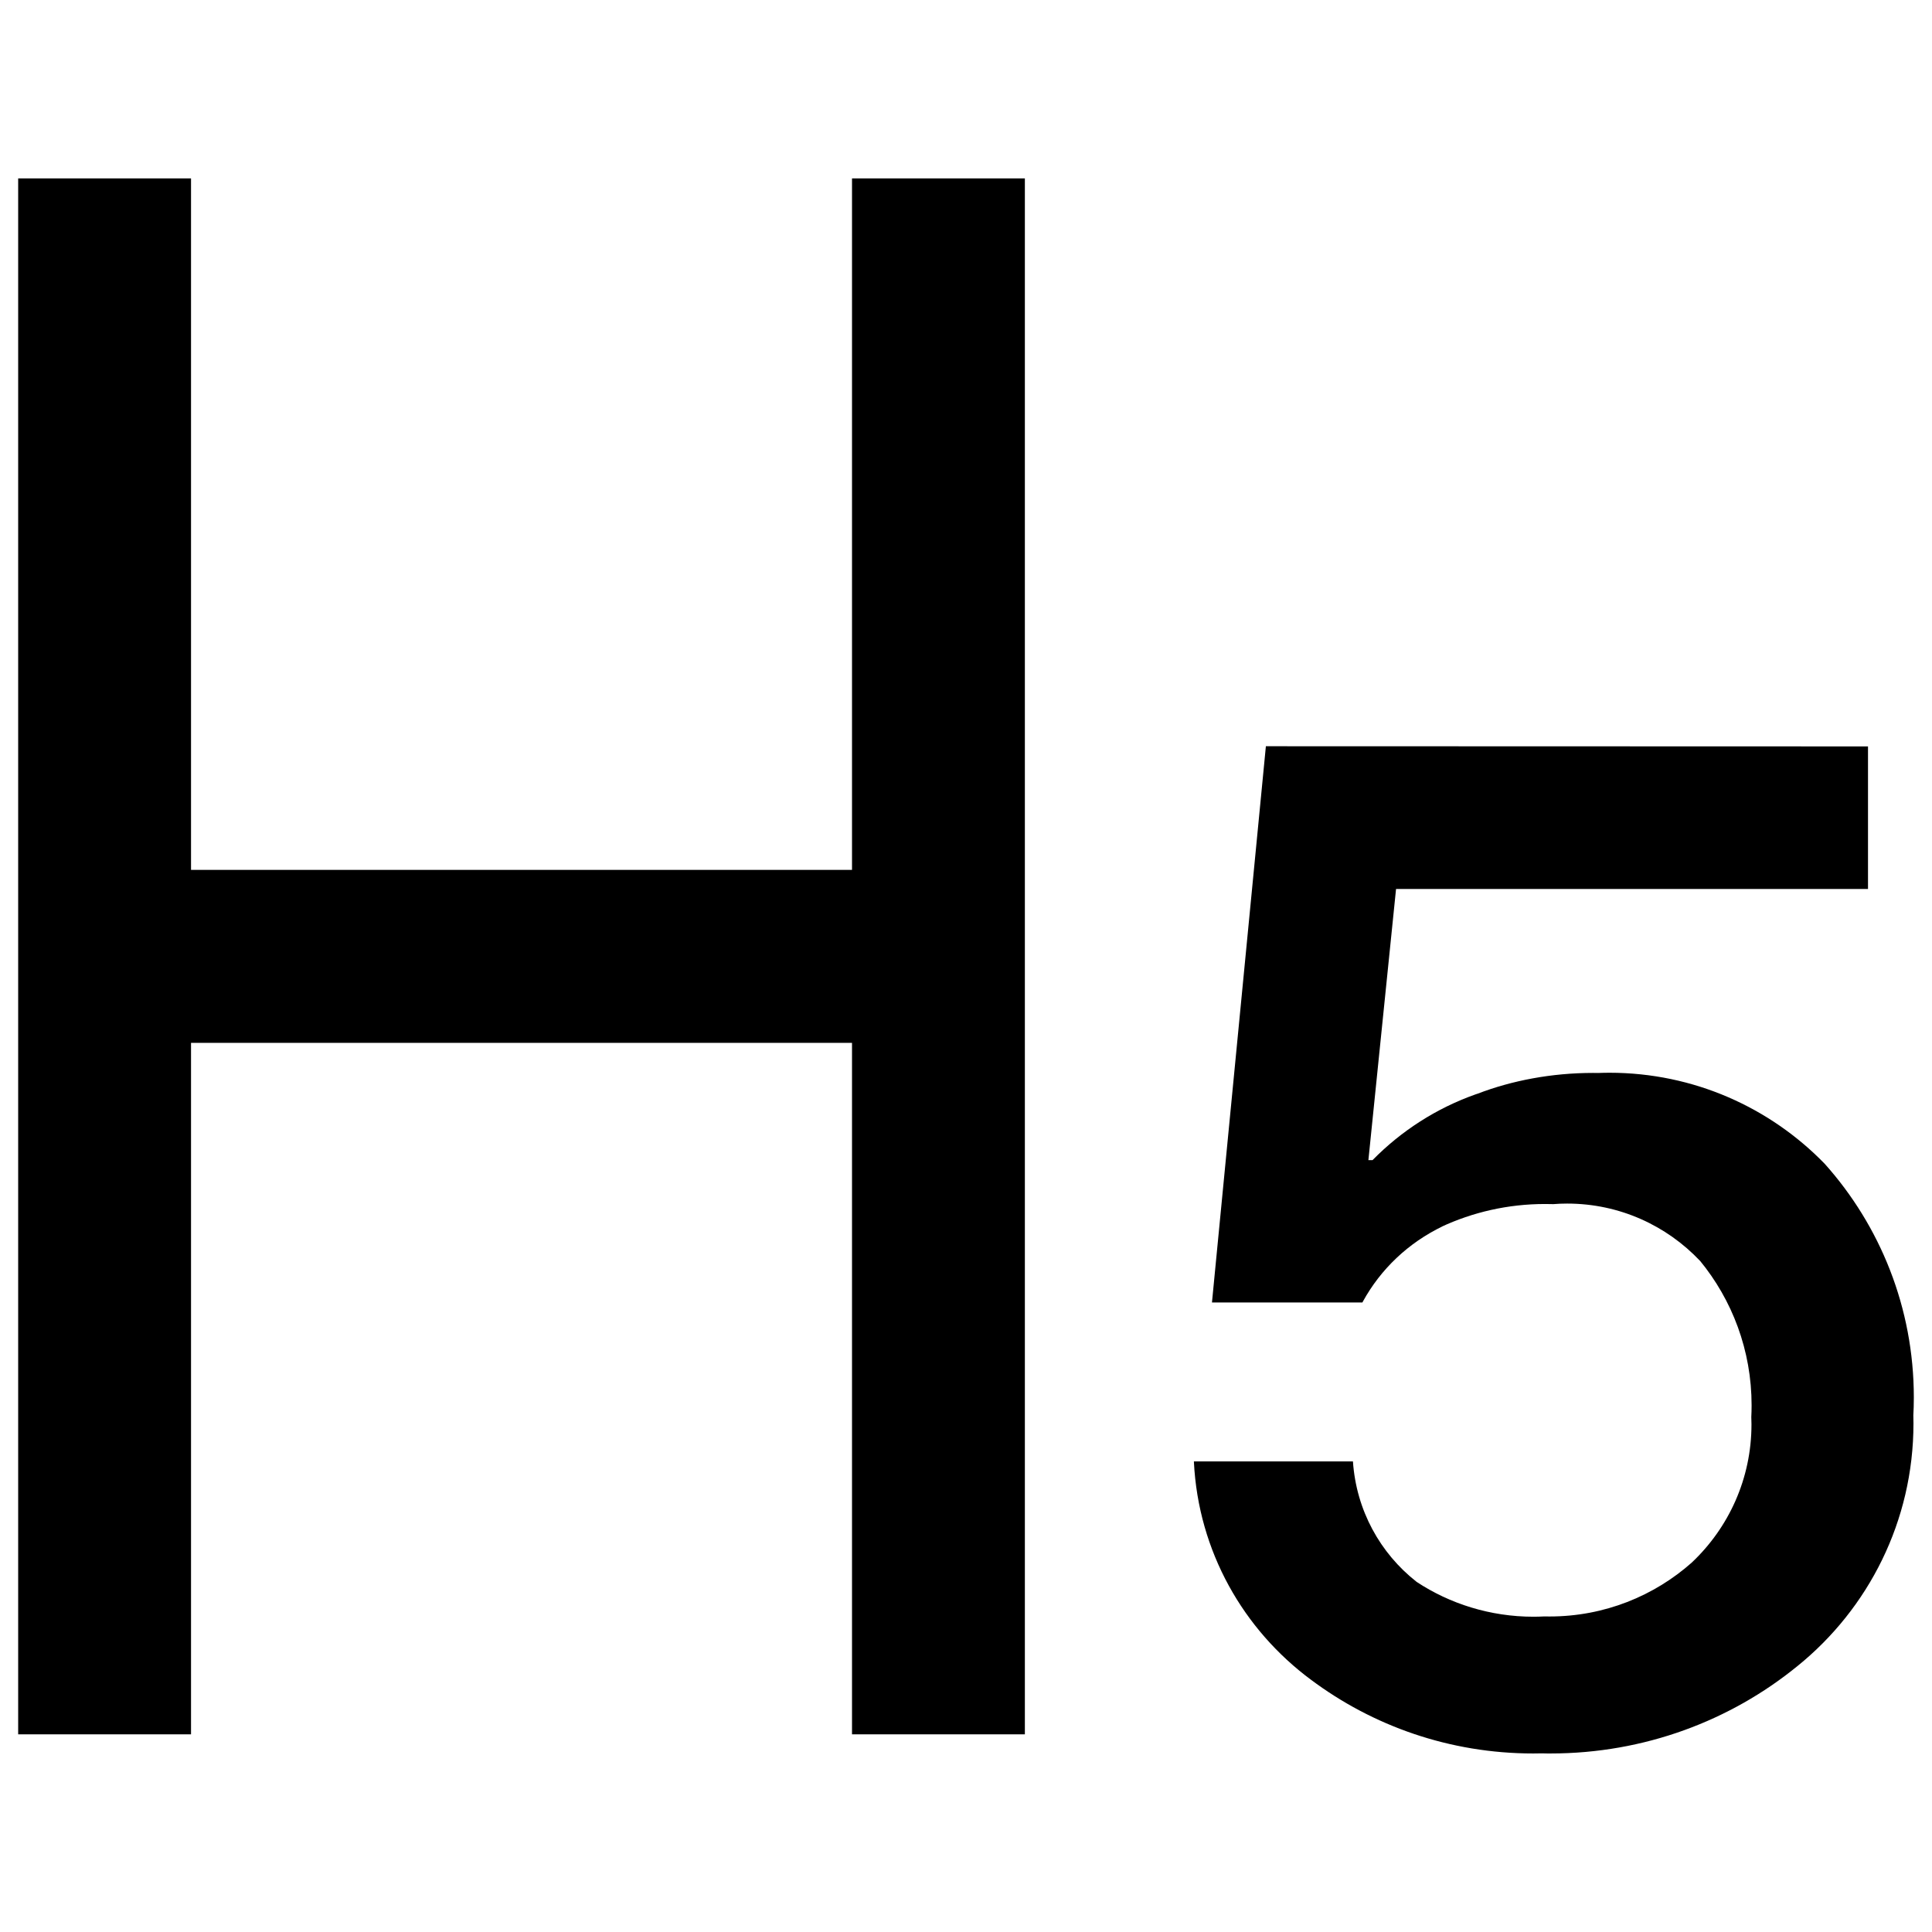 <!-- Generated by IcoMoon.io -->
<svg version="1.1" xmlns="http://www.w3.org/2000/svg" width="32" height="32" viewBox="0 0 32 32">
<path d="M30.94 12.363v2.361h-7.817l-0.458 4.491h0.069c0.475-0.484 1.058-0.86 1.709-1.090l0.031-0.010c0.568-0.218 1.226-0.344 1.912-0.344 0.028 0 0.057 0 0.085 0.001h-0.004c0.057-0.002 0.124-0.004 0.19-0.004 1.398 0 2.662 0.578 3.565 1.507l0.001 0.001c0.915 1.023 1.476 2.381 1.476 3.87 0 0.106-0.003 0.211-0.009 0.315l0.001-0.015c0.001 0.038 0.002 0.083 0.002 0.13 0 1.621-0.748 3.068-1.916 4.015l-0.010 0.008c-1.106 0.9-2.531 1.444-4.085 1.444-0.047 0-0.093 0-0.14-0.002h0.007c-0.046 0.001-0.099 0.002-0.154 0.002-1.383 0-2.661-0.456-3.689-1.227l0.016 0.012c-1.129-0.834-1.873-2.134-1.947-3.611v-0.011h2.634c0.055 0.811 0.453 1.521 1.049 1.99l0.006 0.005c0.547 0.361 1.217 0.577 1.937 0.577 0.060 0 0.12-0.002 0.179-0.005h-0.009c0.028 0.001 0.062 0.001 0.095 0.001 0.907 0 1.734-0.34 2.361-0.898l-0.004 0.003c0.608-0.574 0.987-1.386 0.987-2.287 0-0.042-0.001-0.084-0.003-0.126v0.006c0.003-0.059 0.005-0.127 0.005-0.195 0-0.911-0.322-1.747-0.858-2.399l0.005 0.007c-0.553-0.585-1.335-0.95-2.202-0.95-0.081 0-0.163 0.003-0.242 0.010l0.011-0.001c-0.040-0.001-0.088-0.002-0.135-0.002-0.615 0-1.199 0.136-1.722 0.38l0.026-0.011c-0.57 0.275-1.026 0.709-1.321 1.246l-0.008 0.016h-2.492l0.893-9.213z"></path>
<path d="M14.112 2.955v11.453h-10.948v-11.453h-2.863v25.771h2.863v-11.453h10.948v11.453h2.863v-25.771z"></path>
</svg>
